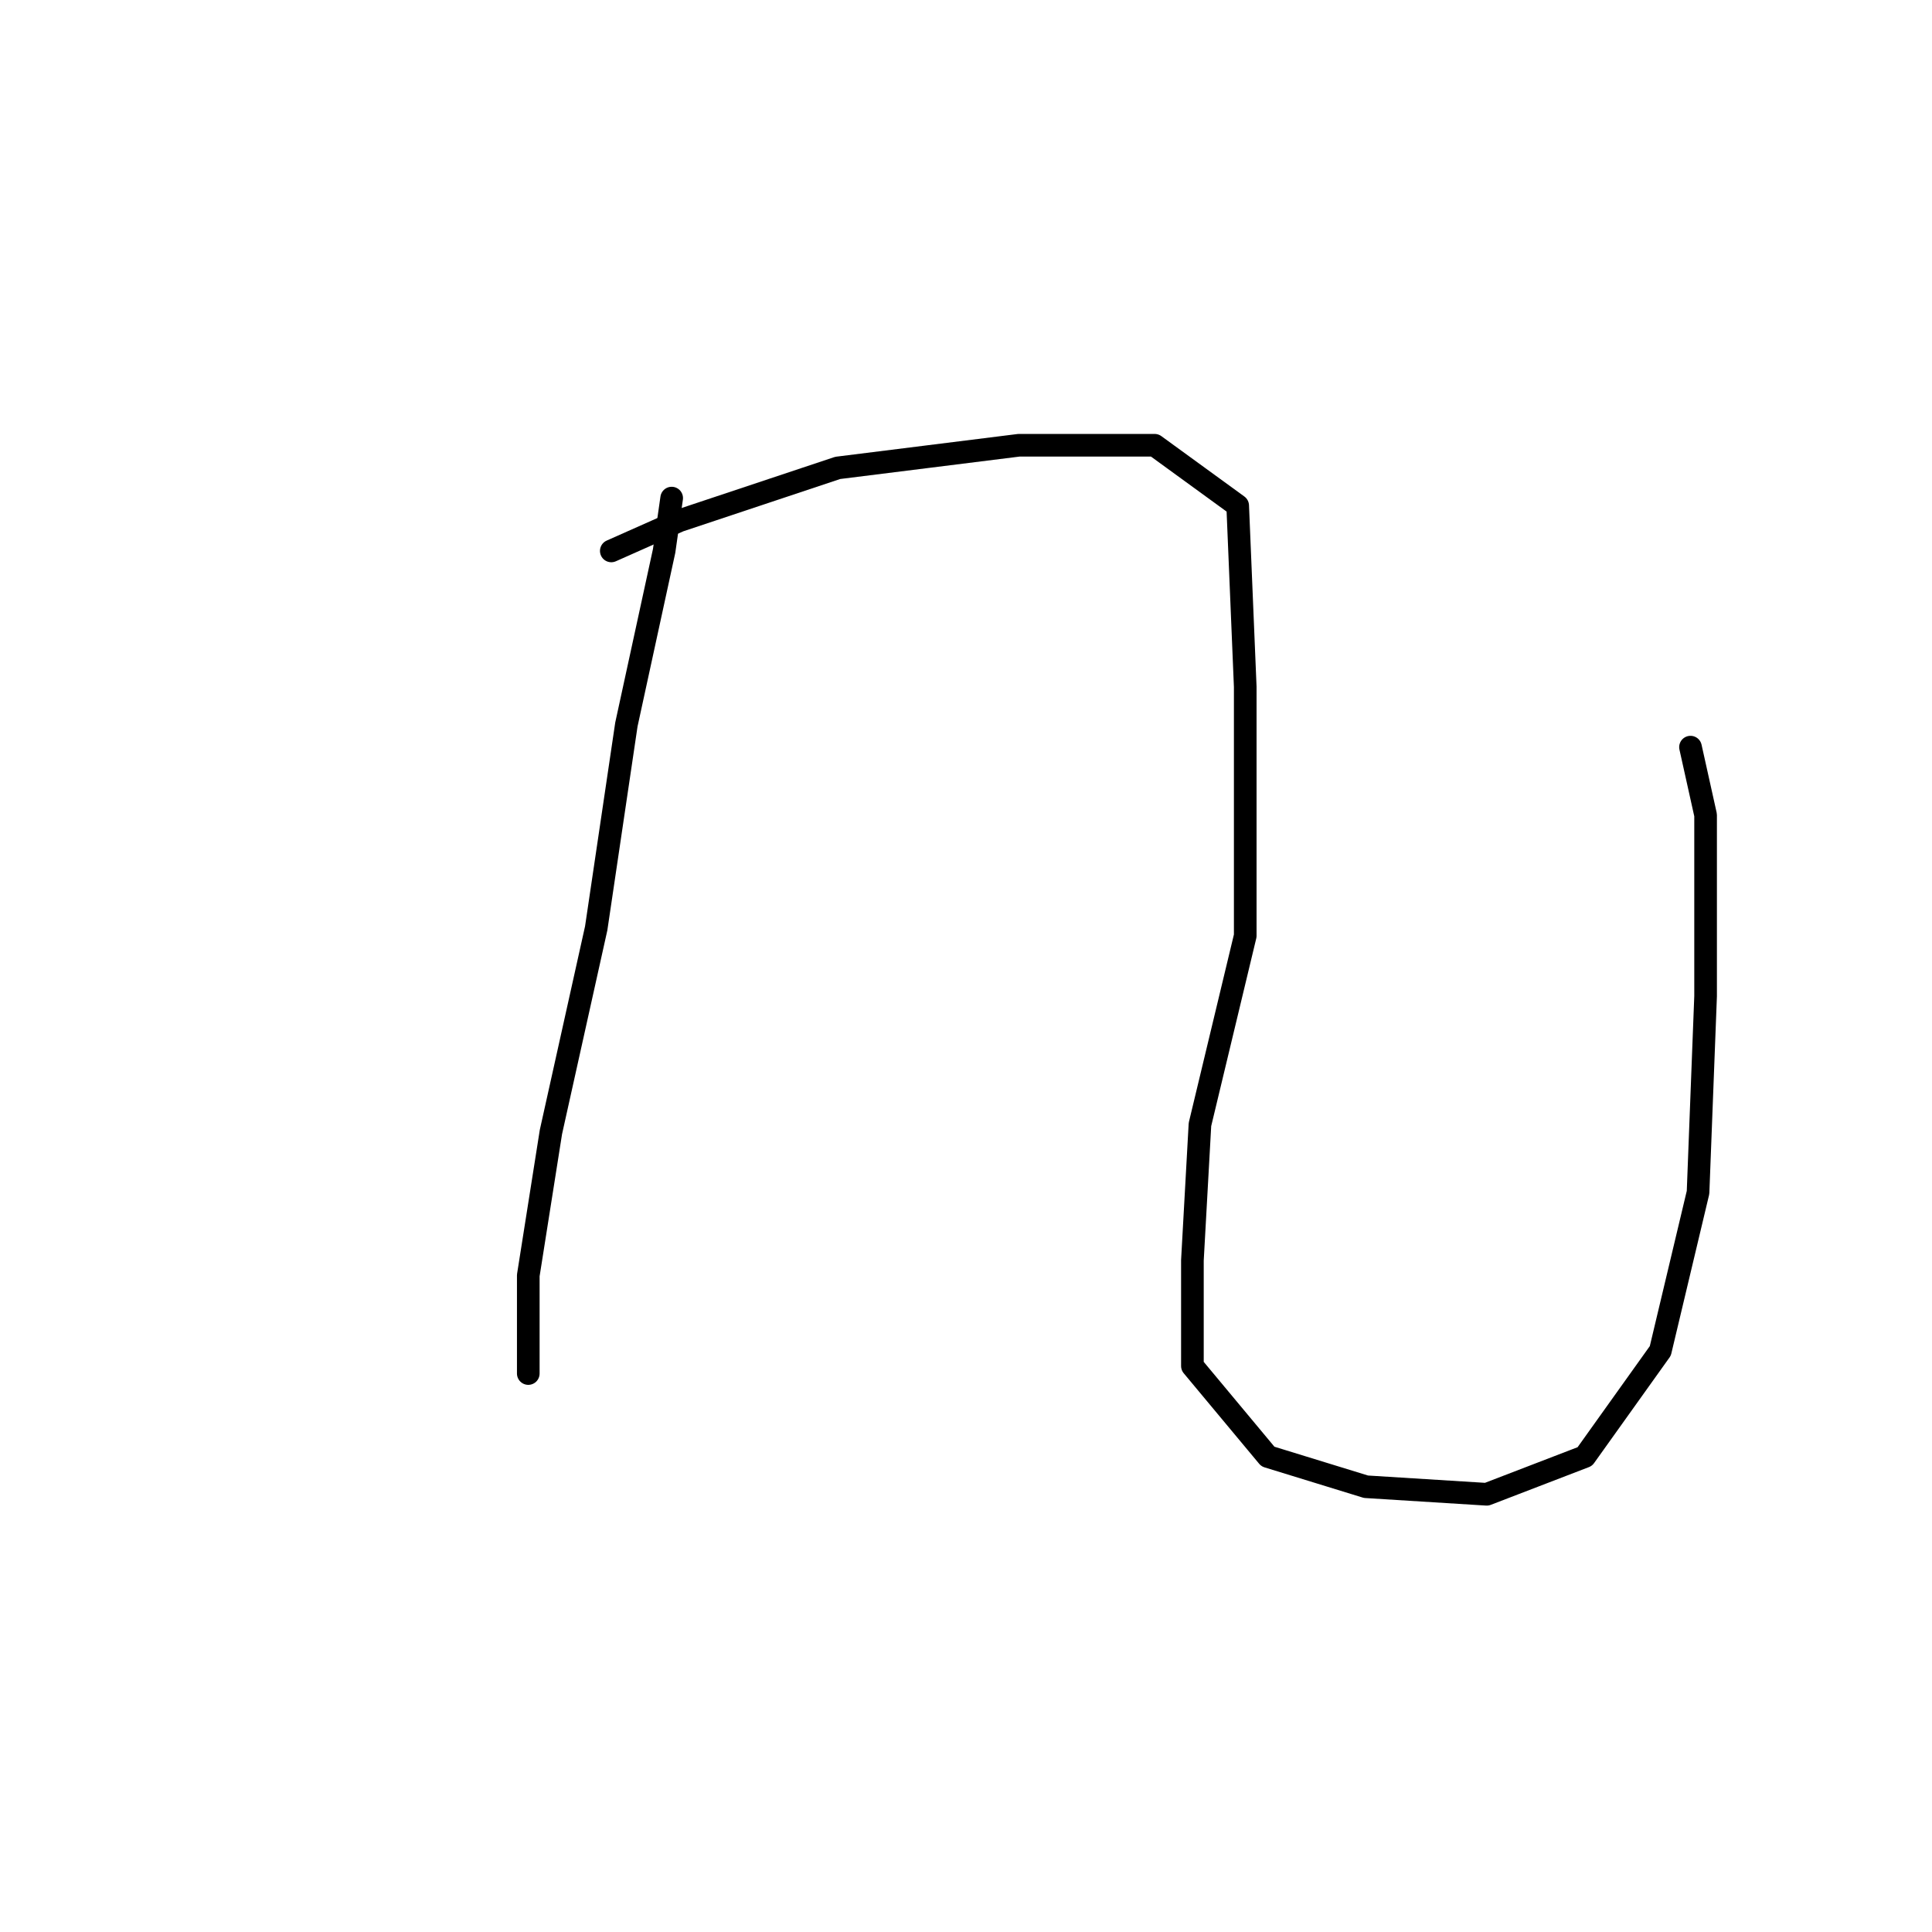 <?xml version="1.0" standalone="no"?>
    <svg width="256" height="256" xmlns="http://www.w3.org/2000/svg" version="1.1">
    <polyline stroke="black" stroke-width="3" stroke-linecap="round" fill="transparent" stroke-linejoin="round" points="89 66 88 73 83 96 79 123 73 150 70 169 70 179 70 182 70 182 " />
        <polyline stroke="black" stroke-width="3" stroke-linecap="round" fill="transparent" stroke-linejoin="round" points="81 73 90 69 111 62 135 59 153 59 164 67 165 91 165 124 159 149 158 167 158 181 168 193 181 197 197 198 210 193 220 179 225 158 226 132 226 108 224 99 224 99 " />
        </svg>